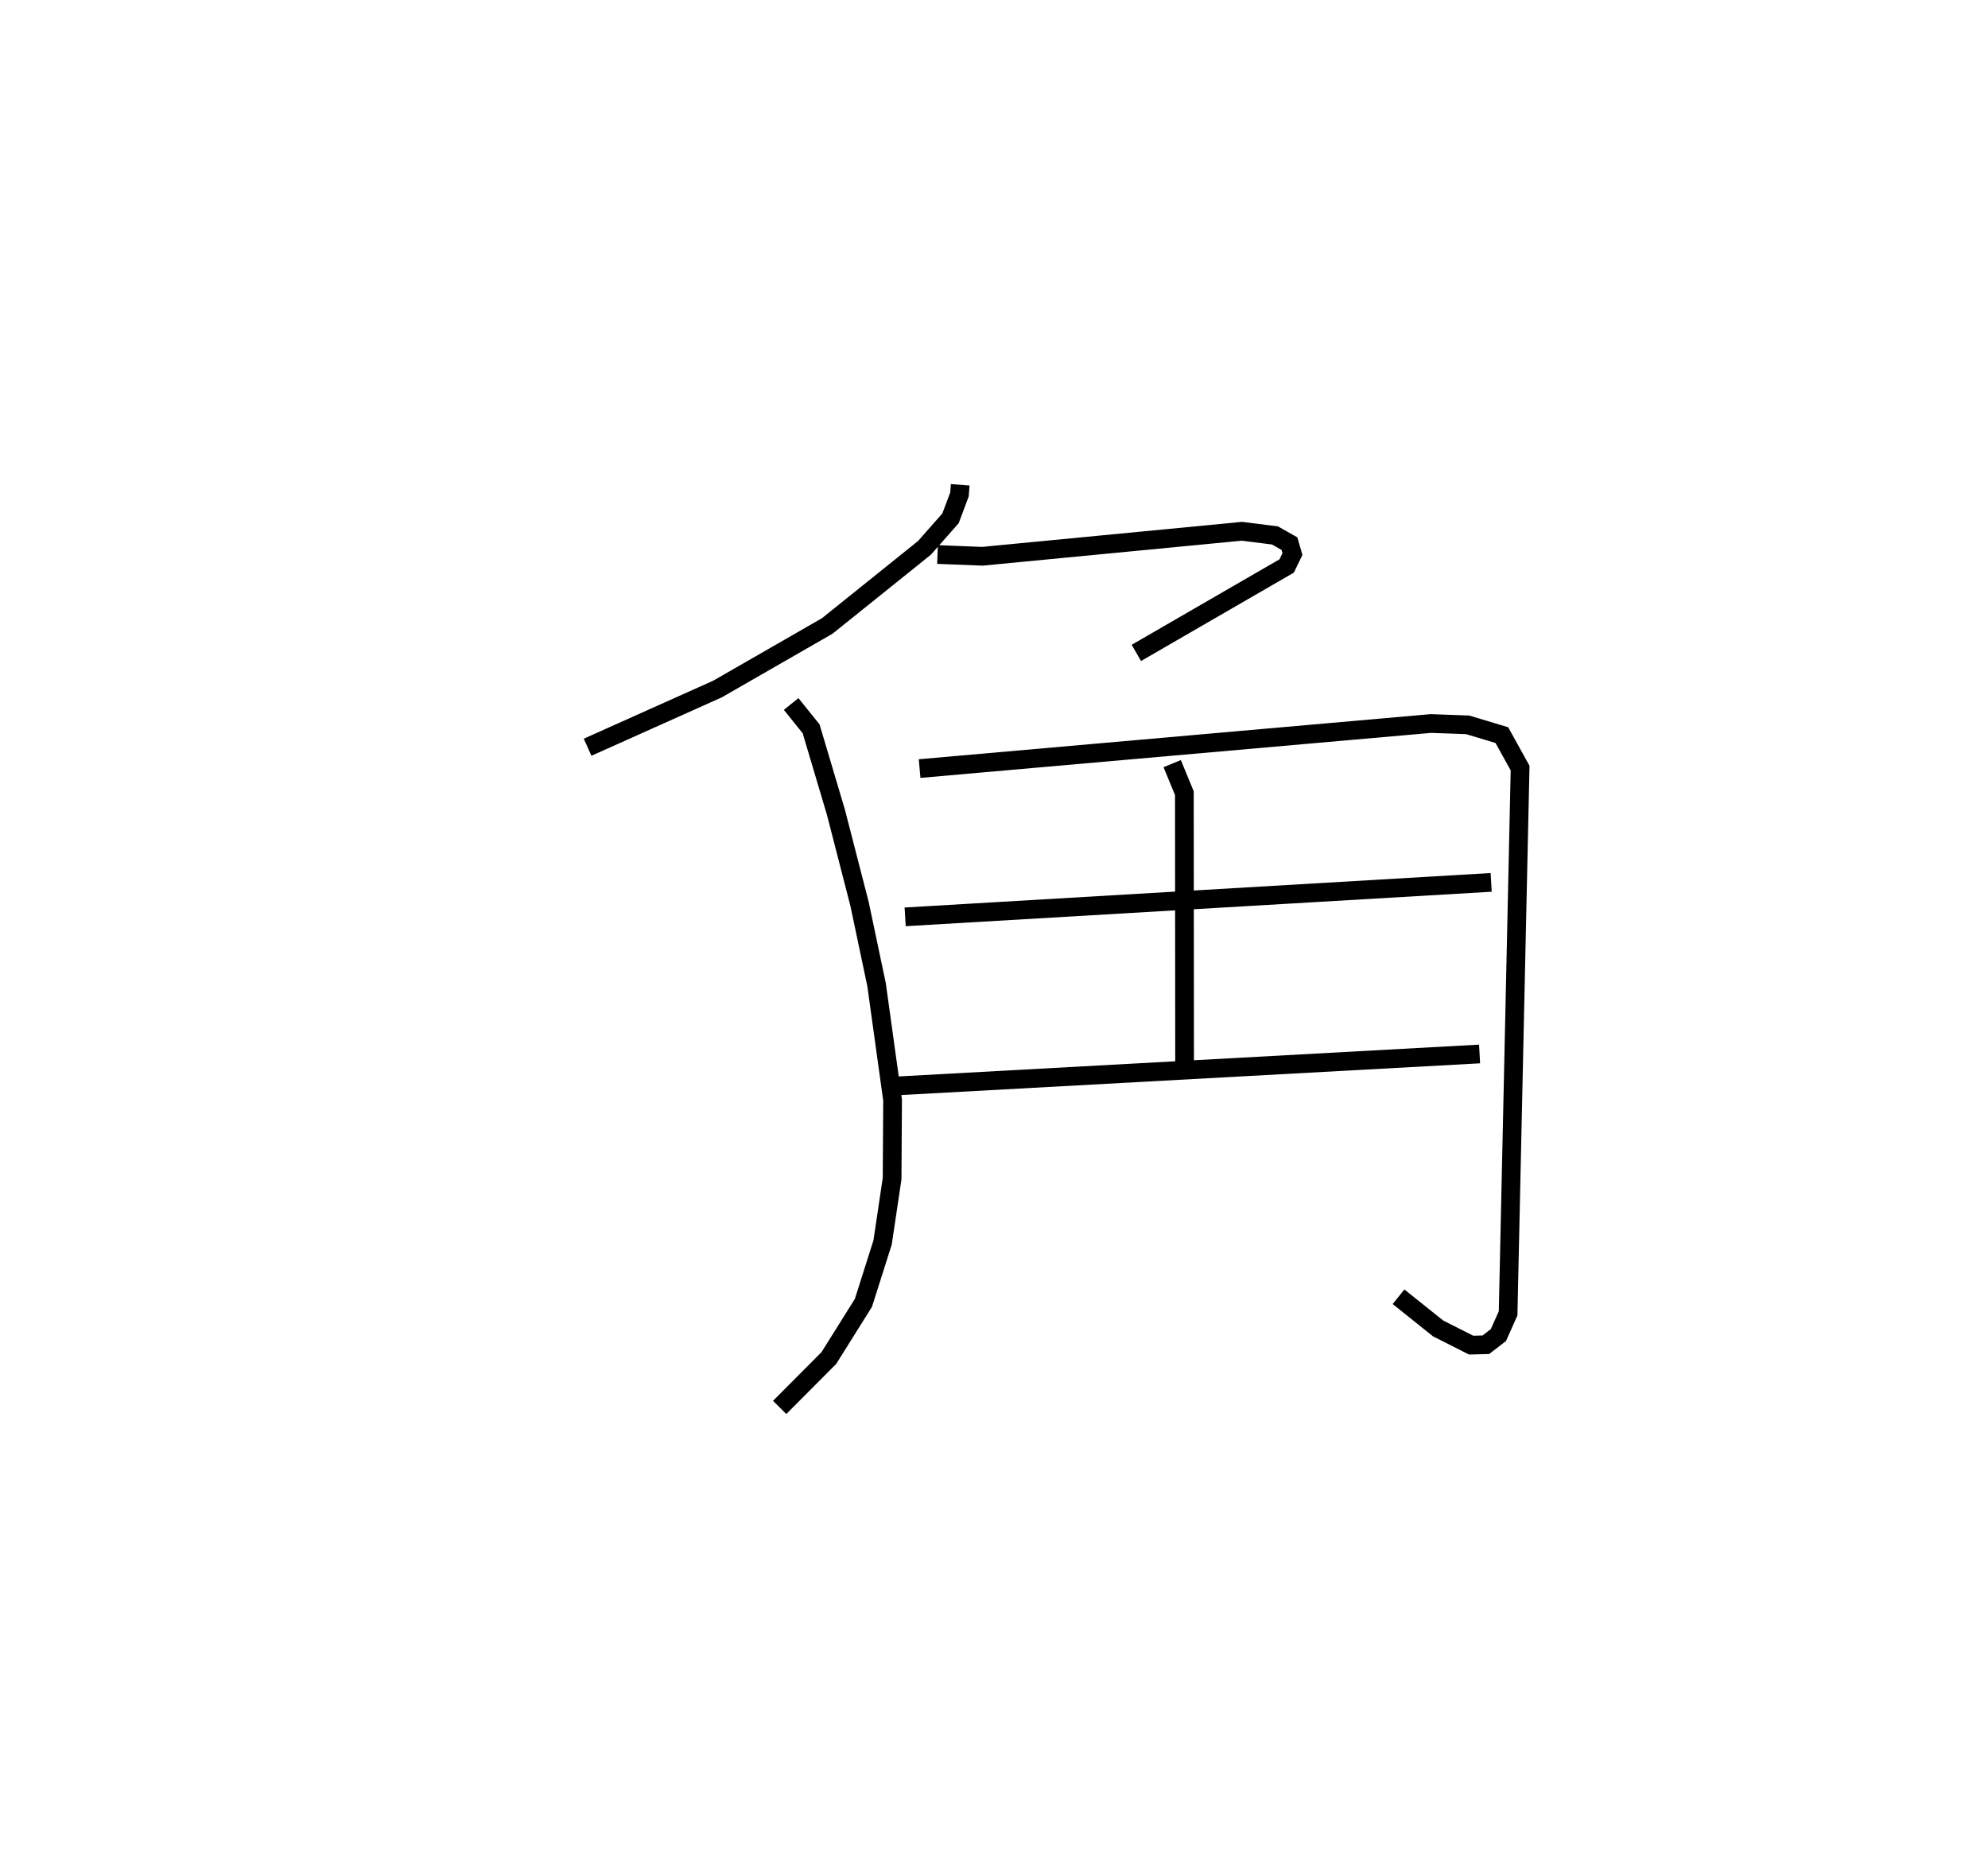 <?xml version="1.0" encoding="utf-8" ?>
<svg baseProfile="full" height="100.208" version="1.1" width="106.225" xmlns="http://www.w3.org/2000/svg" xmlns:ev="http://www.w3.org/2001/xml-events" xmlns:xlink="http://www.w3.org/1999/xlink"><defs /><rect fill="white" height="100.208" width="106.225" x="0" y="0" /><path d="M25,25 m0.0,0.0 m26.307,0.905 l-0.039,0.514 -0.479,1.278 l-1.392,1.578 -5.196,4.174 l-5.864,3.37 -6.94,3.11 m18.698,-10.299 l2.392,0.095 13.875,-1.336 l1.763,0.222 0.774,0.438 l0.16,0.557 -0.307,0.636 l-8.033,4.646 m-18.446,2.73 l1.067,1.326 1.326,4.457 l1.262,4.901 0.91,4.319 l0.856,6.164 -0.026,4.196 l-0.508,3.411 -1.024,3.225 l-1.847,2.949 -2.629,2.64 m7.478,-34.137 l27.319,-2.408 1.967,0.071 l1.824,0.549 0.976,1.761 l-0.641,29.138 -0.519,1.16 l-0.67,0.516 -0.784,0.022 l-1.766,-0.893 -2.116,-1.693 m-12.094,-28.487 l0.651,1.578 0.012,14.462 m-14.931,-7.853 l31.312,-1.842 m-31.65,10.87 l31.031,-1.701 " fill="none" stroke="black" stroke-width="1" /></svg>